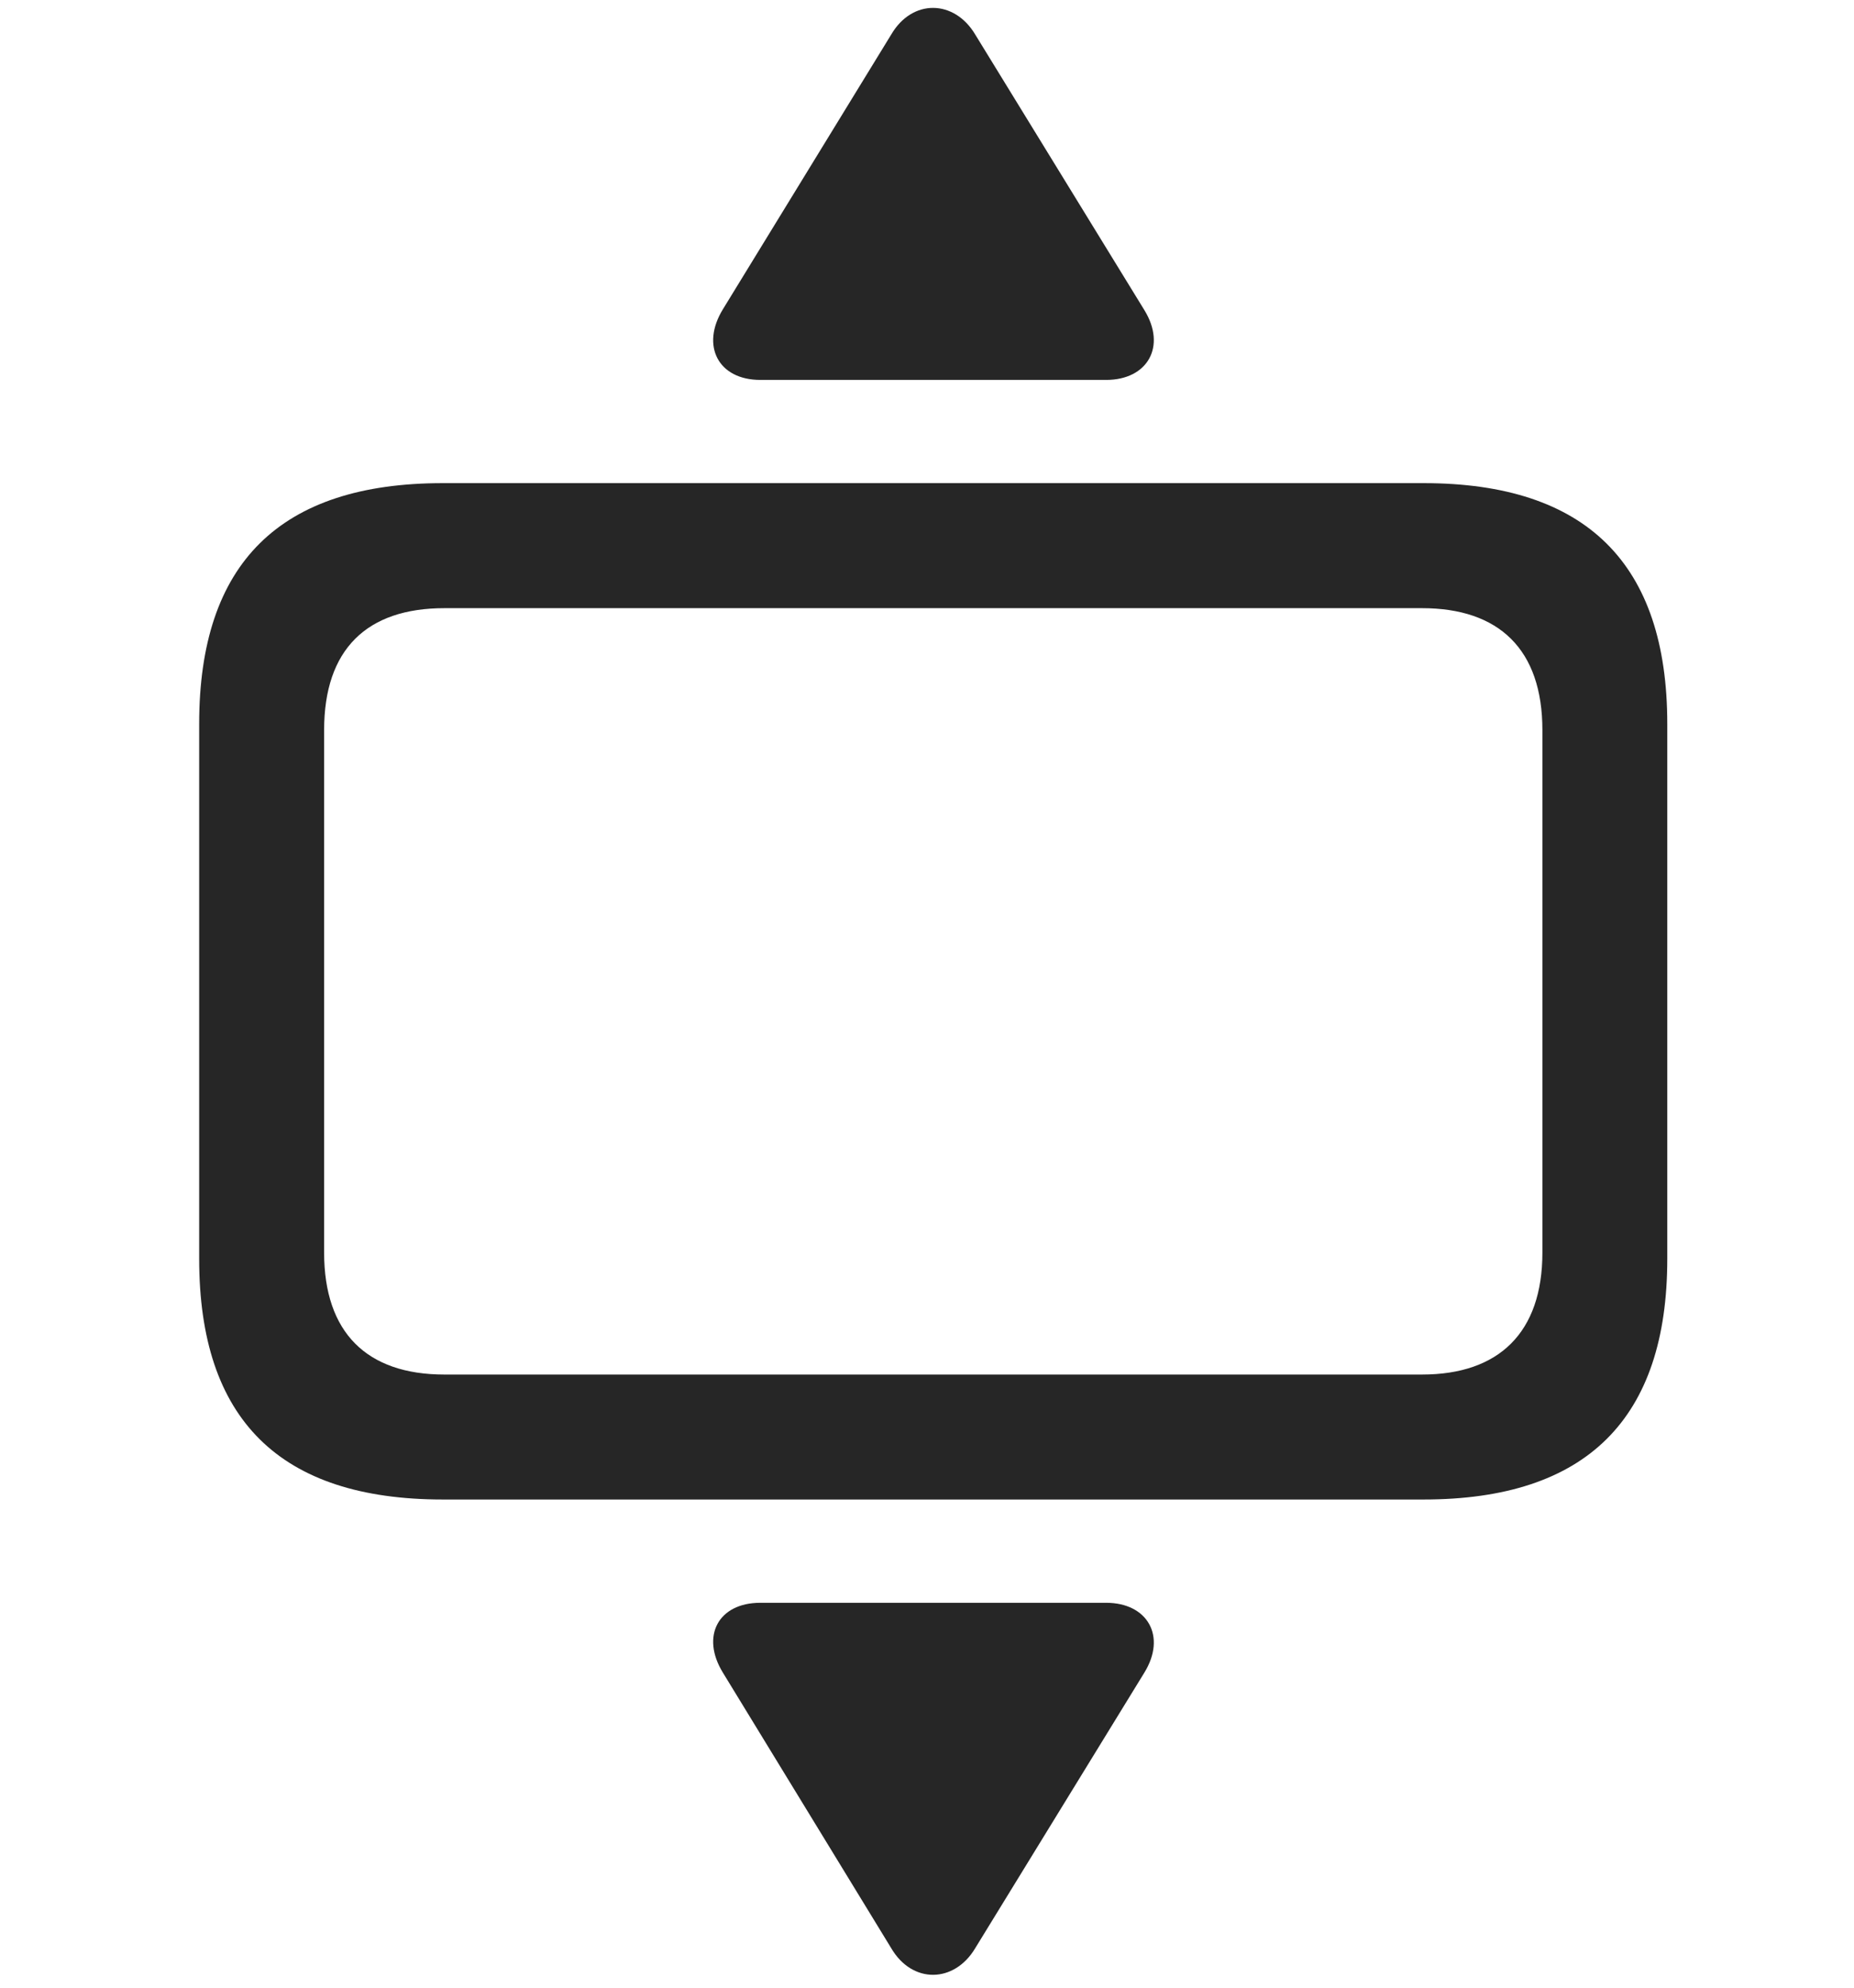 <svg width="28" height="30" viewBox="0 0 28 30" fill="currentColor" xmlns="http://www.w3.org/2000/svg">
<g clip-path="url(#clip0_2207_35752)">
<path d="M6.688 22.632H21.5C23.961 22.632 25.18 21.413 25.18 19V10.925C25.18 8.511 23.961 7.292 21.5 7.292H6.688C4.227 7.292 3.008 8.5 3.008 10.925V19C3.008 21.425 4.227 22.632 6.688 22.632ZM6.711 20.746C5.54 20.746 4.895 20.113 4.895 18.906V11.019C4.895 9.8 5.54 9.179 6.711 9.179H21.477C22.637 9.179 23.294 9.8 23.294 11.019V18.906C23.294 20.113 22.637 20.746 21.477 20.746H6.711Z" fill="currentColor" fill-opacity="0.85"/>
<path d="M11.481 5.734H16.707C17.329 5.734 17.622 5.23 17.282 4.679L14.727 0.519C14.411 -0.008 13.778 -0.02 13.461 0.519L10.918 4.667C10.579 5.218 10.848 5.734 11.481 5.734ZM11.481 24.191C10.848 24.191 10.579 24.695 10.918 25.246L13.461 29.406C13.778 29.945 14.411 29.933 14.727 29.406L17.282 25.246C17.622 24.695 17.329 24.191 16.707 24.191H11.481Z" fill="currentColor" fill-opacity="0.85"/>
</g>
<defs>
<clipPath id="clip0_2207_35752">
<rect width="22.172" height="29.686" fill="currentColor" transform="translate(3.008 0.119)"/>
</clipPath>
</defs>
</svg>
